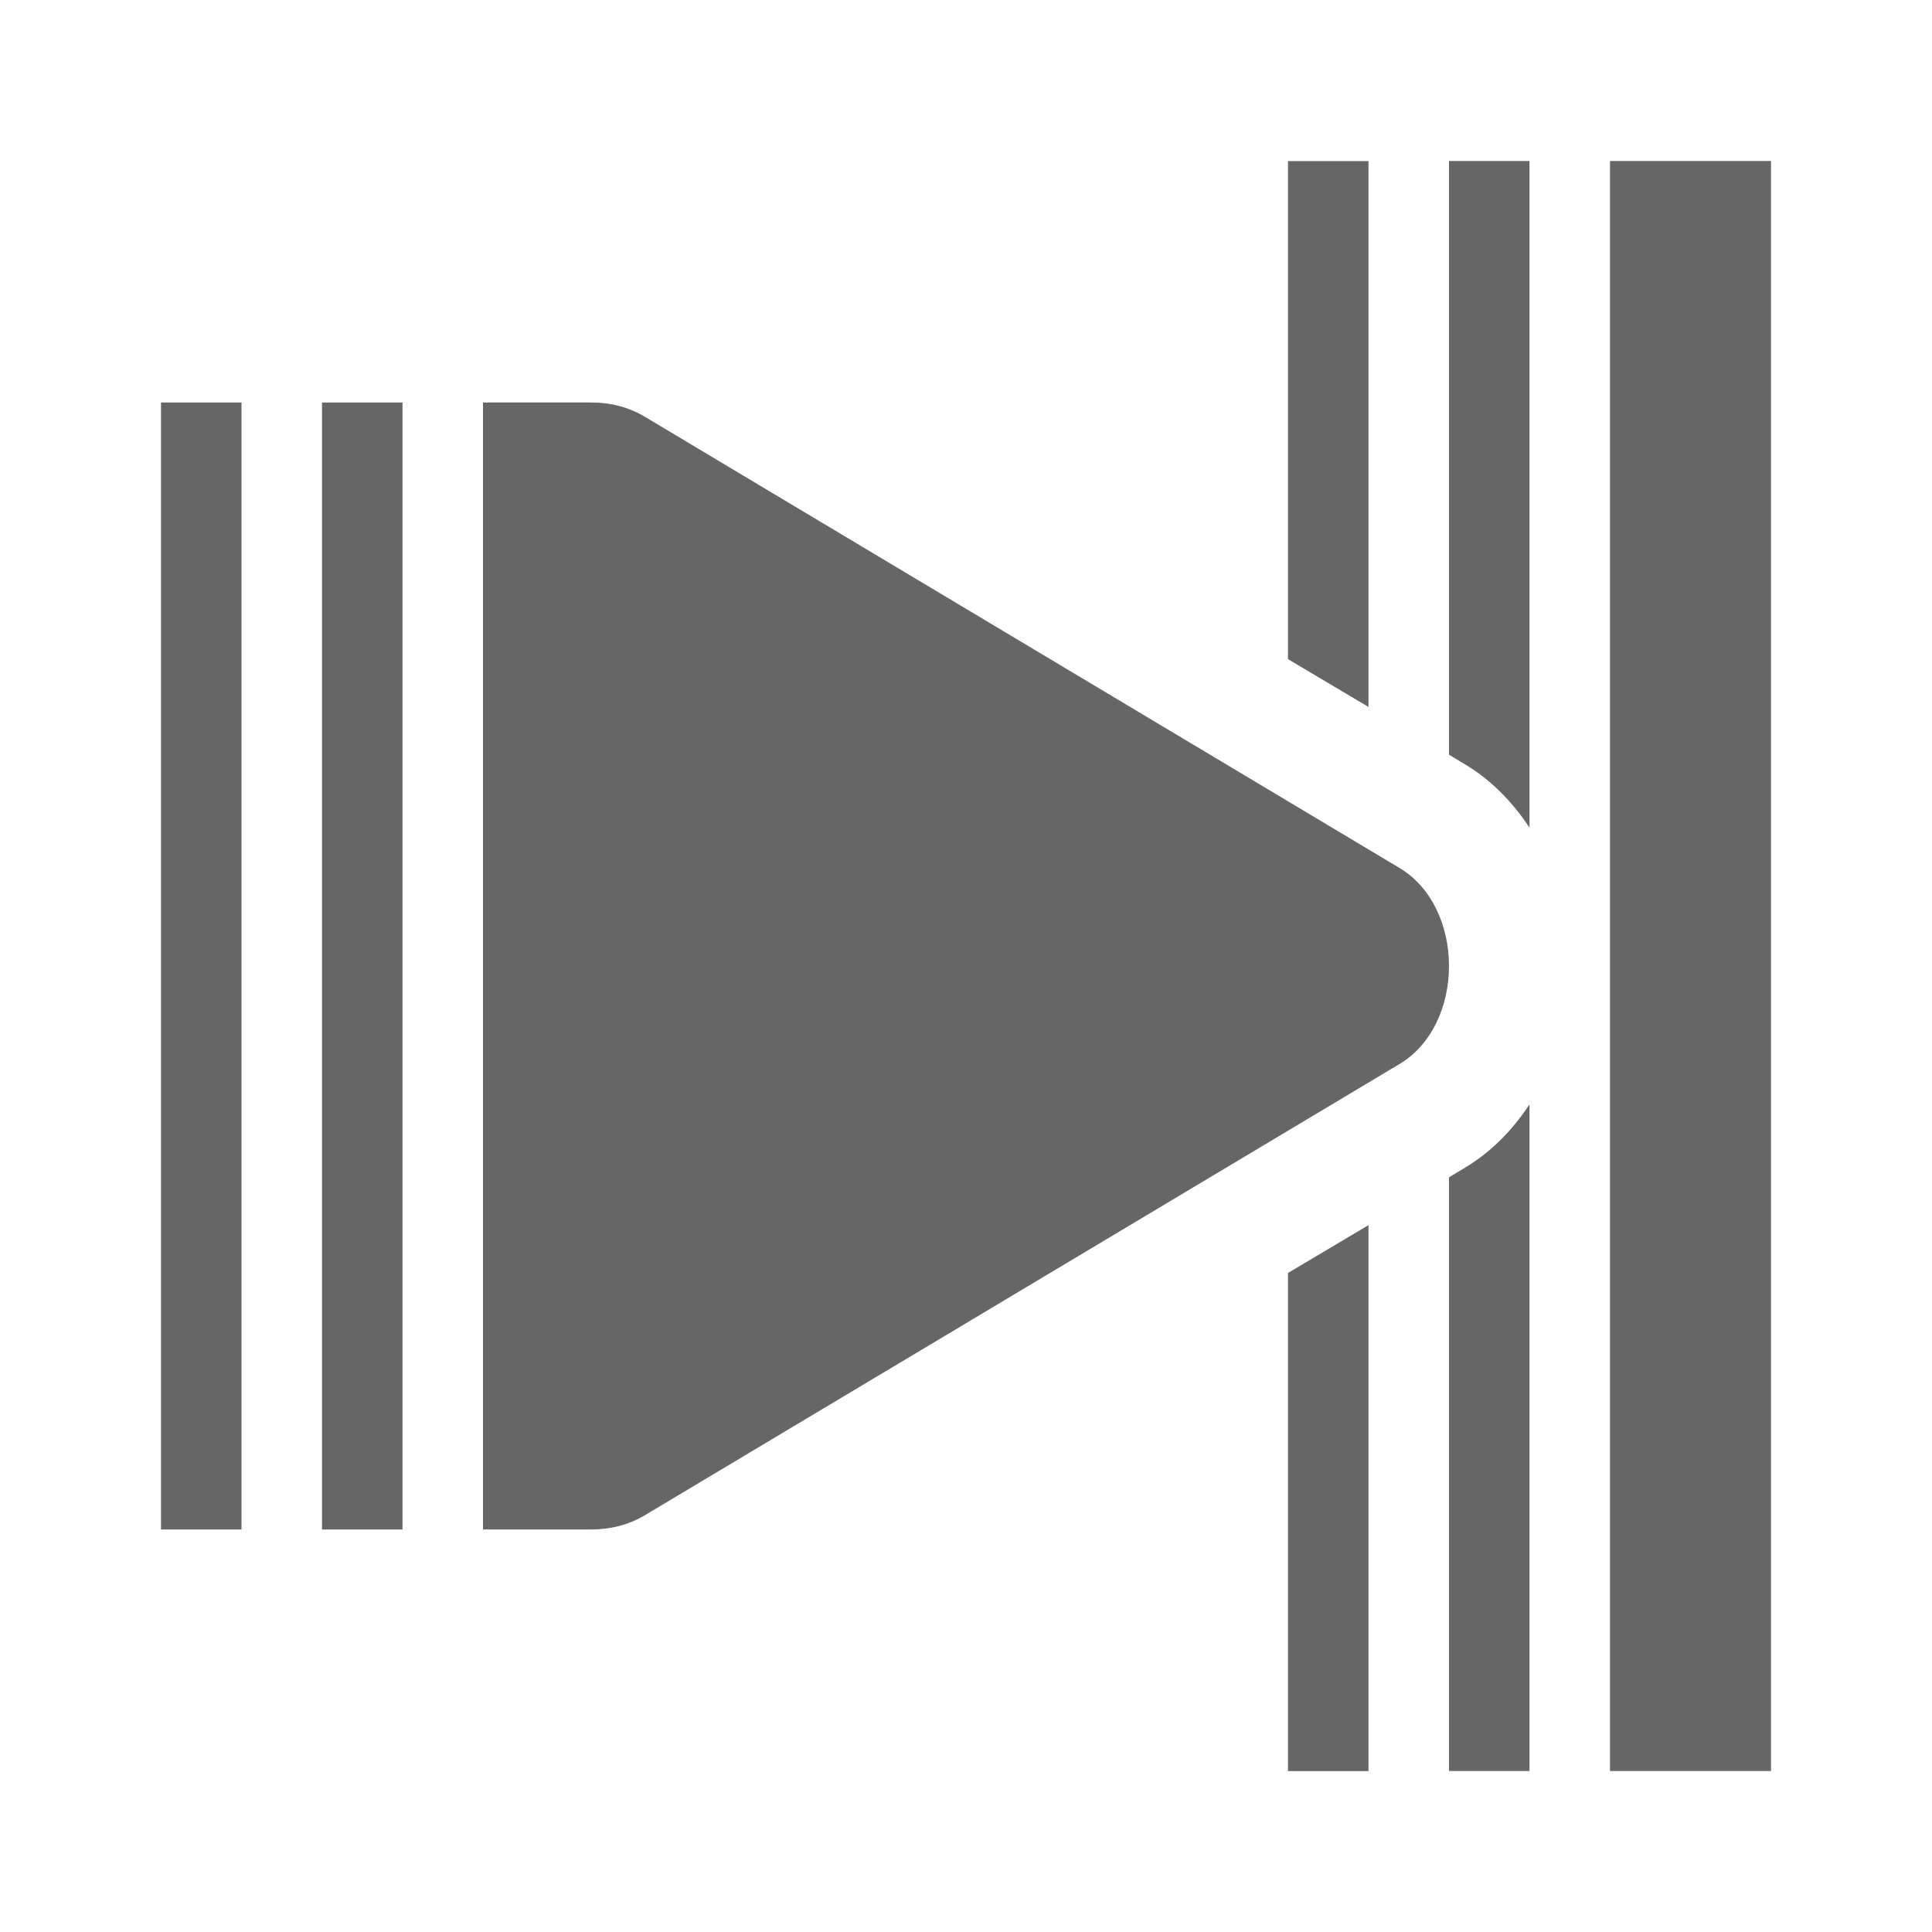 <?xml version="1.0" encoding="UTF-8" standalone="no"?>
<!-- Created with Inkscape (http://www.inkscape.org/) -->

<svg
   xmlns:dc="http://purl.org/dc/elements/1.1/"
   xmlns:cc="http://creativecommons.org/ns#"
   xmlns:rdf="http://www.w3.org/1999/02/22-rdf-syntax-ns#"
   xmlns:svg="http://www.w3.org/2000/svg"
   xmlns="http://www.w3.org/2000/svg"
   xmlns:inkscape="http://www.inkscape.org/namespaces/inkscape"
   version="1.1"
   width="24"
   height="24"
   id="svg7384">
  <title
     id="title9167">MuseScore Icon Theme</title>
  <defs
     id="defs7386" />
  <g
     transform="translate(-185,-231)"
     id="actions"
     style="display:inline">
    <rect
       width="2"
       height="20"
       x="205"
       y="233"
       id="rect10424"
       style="fill:#666666;stroke:none" />
    <path
       d="m 203,233 0,7.375 0.156,0.094 c 0.372,0.215 0.634,0.498 0.844,0.812 l 0,-8.281 -1,0 z m 1,11.719 c -0.21,0.315 -0.472,0.597 -0.844,0.812 l -0.156,0.094 0,7.375 1,0 0,-8.281 z"
       inkscape:connector-curvature="0"
       id="rect10465"
       style="fill:#666666;fill-opacity:1;stroke:none" />
    <path
       d="m 201,233 0,6.188 1,0.594 0,-6.781 -1,0 z m 0,9.688 0,0.625 0.5,-0.312 -0.5,-0.312 z m 1,3.531 -1,0.594 0,6.188 1,0 0,-6.781 z"
       inkscape:connector-curvature="0"
       id="rect10467"
       style="fill:#666666;fill-opacity:1;stroke:none" />
    <path
       d="m 191,236 0,14 1.213,0 0.125,0 c 0.234,0.001 0.465,-0.054 0.669,-0.175 l 9.366,-5.6 c 0.416,-0.241 0.627,-0.733 0.627,-1.225 0,-0.492 -0.211,-0.984 -0.627,-1.225 l -9.366,-5.6 c -0.204,-0.121 -0.435,-0.177 -0.669,-0.175 l -0.125,0 z"
       inkscape:connector-curvature="0"
       id="path3807-1-1-9-38-4-1"
       style="font-size:medium;font-style:normal;font-variant:normal;font-weight:normal;font-stretch:normal;text-indent:0;text-align:start;text-decoration:none;line-height:normal;letter-spacing:normal;word-spacing:normal;text-transform:none;direction:ltr;block-progression:tb;writing-mode:lr-tb;text-anchor:start;color:#000000;fill:#666666;fill-rule:nonzero;stroke:none;stroke-width:2;marker:none;visibility:visible;display:inline;overflow:visible;enable-background:accumulate;font-family:Bitstream Vera Sans;-inkscape-font-specification:Bitstream Vera Sans" />
    <rect
       width="1"
       height="14"
       x="189"
       y="236"
       id="rect10471"
       style="fill:#666666;fill-opacity:1;stroke:none" />
    <rect
       width="1"
       height="14"
       x="187"
       y="236"
       id="rect10477"
       style="fill:#666666;fill-opacity:1;stroke:none" />
  </g>
</svg>
